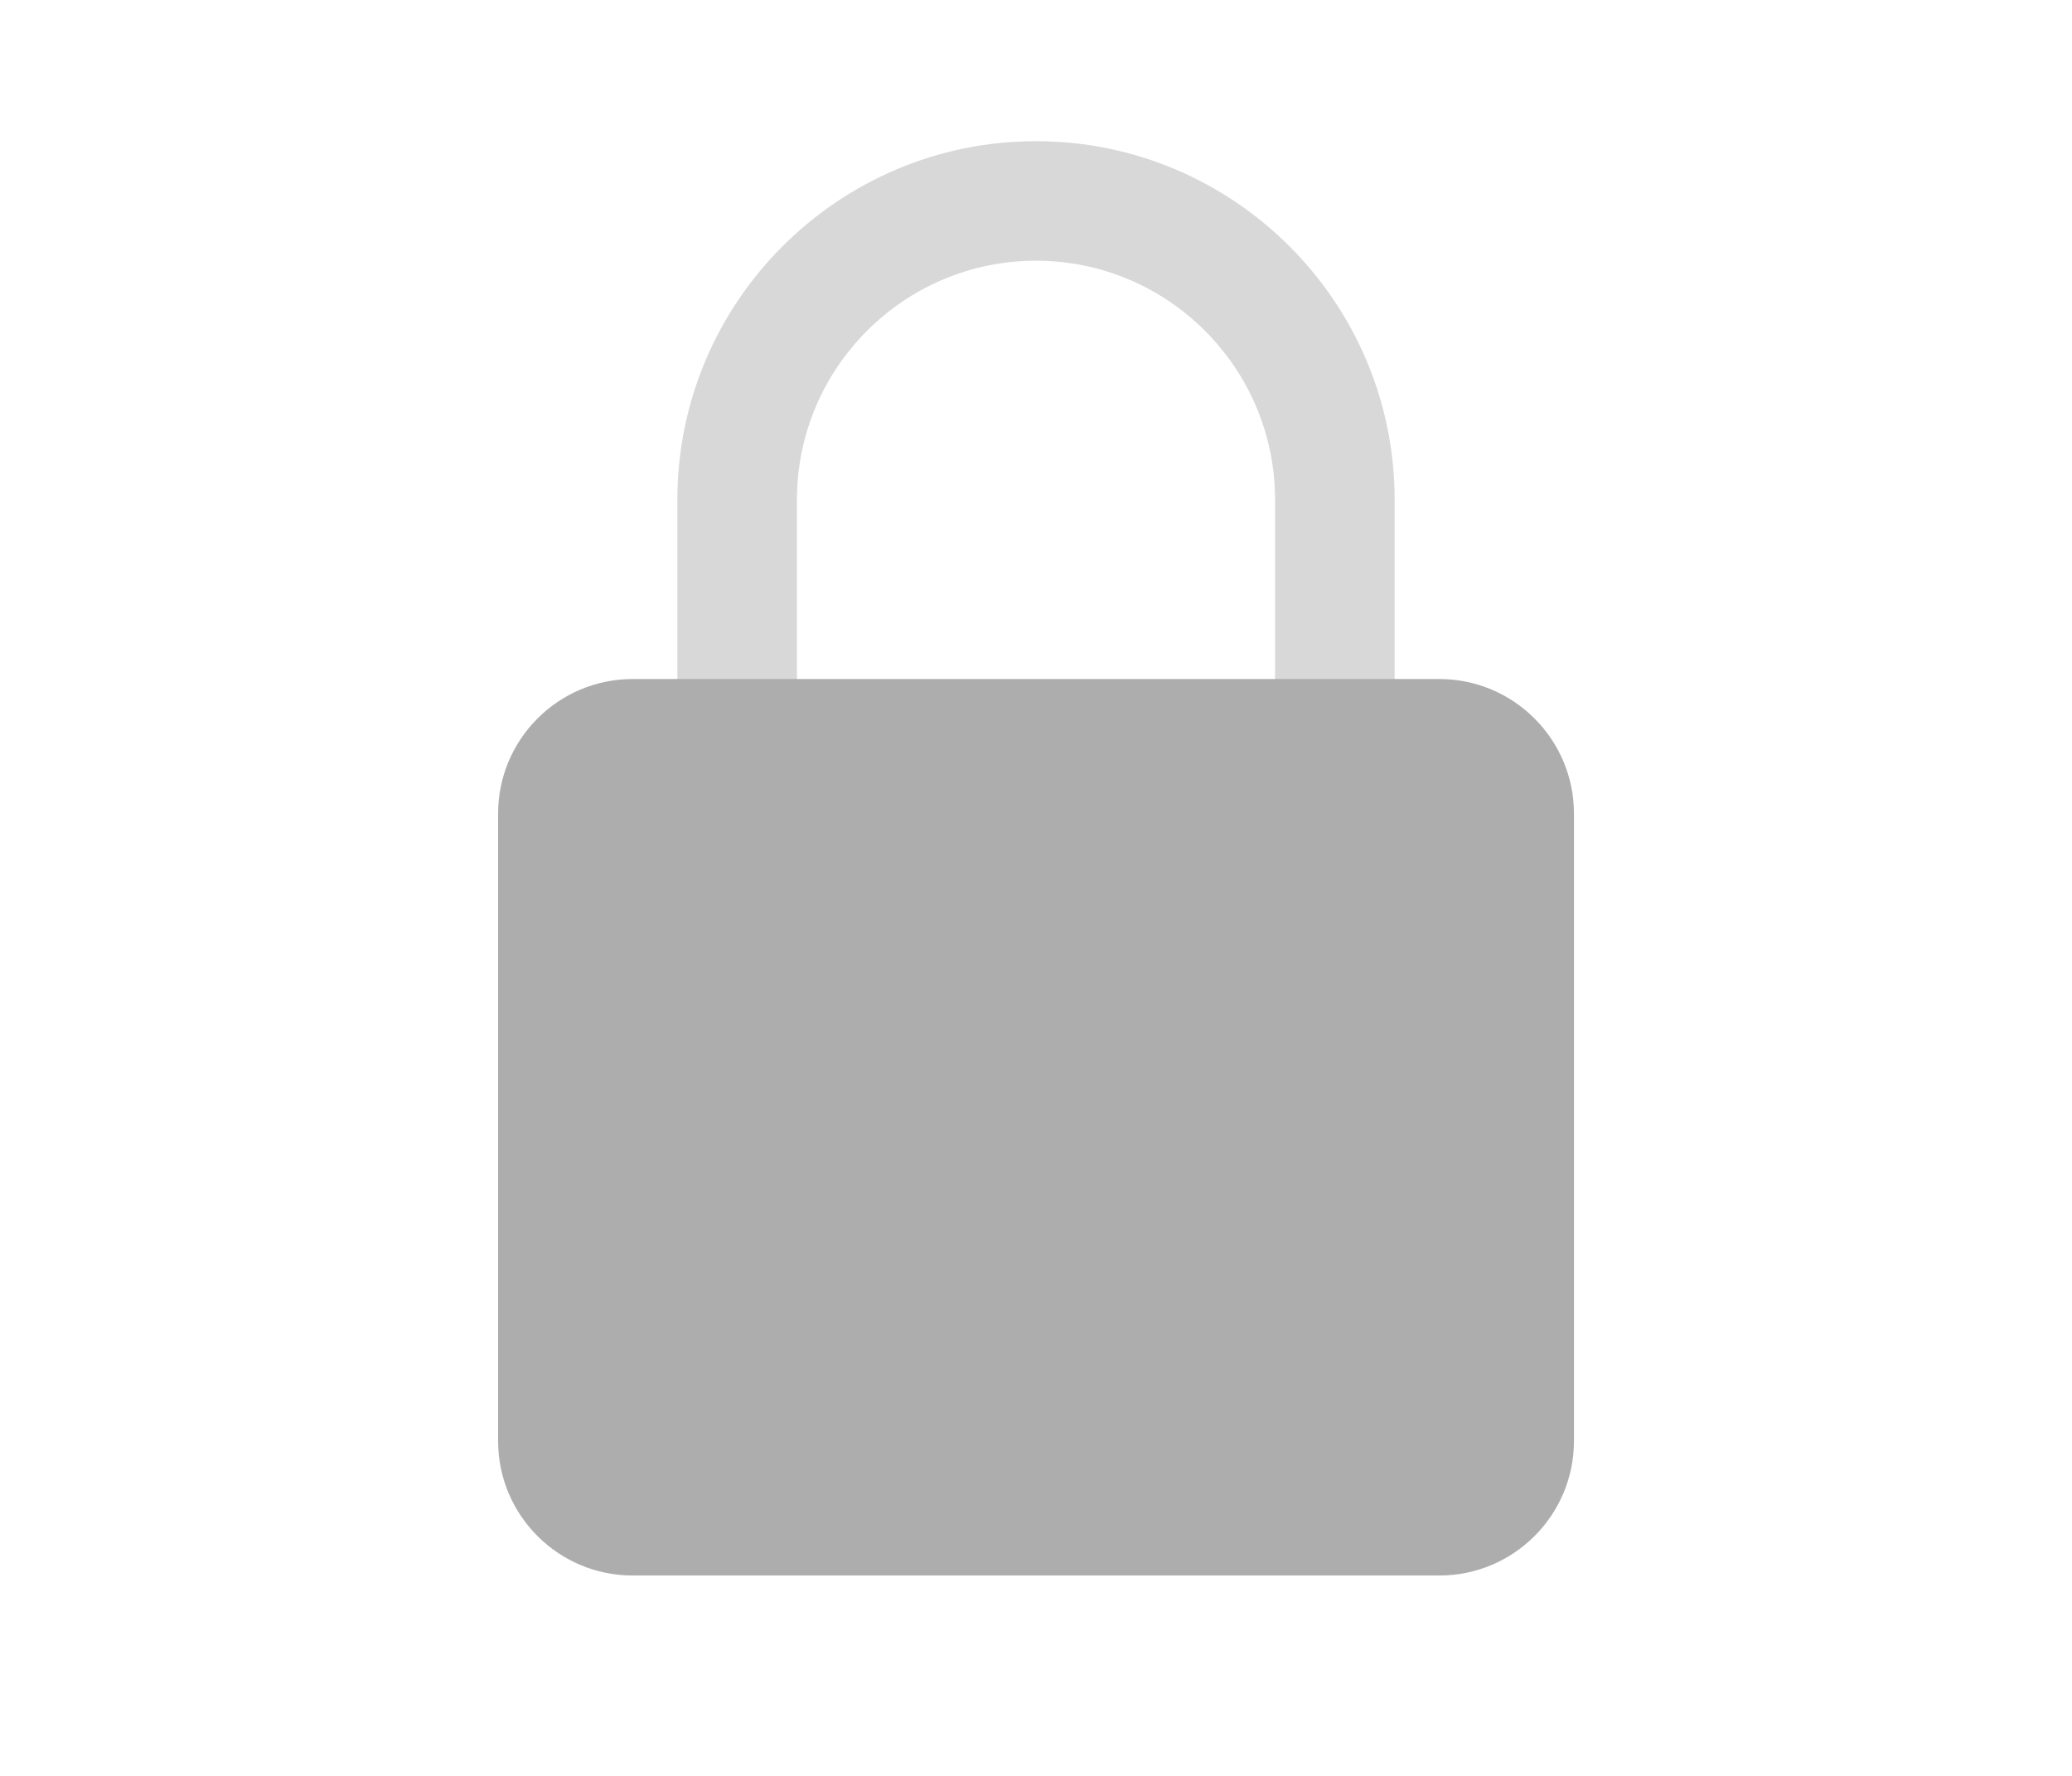<svg width="35" height="30" viewBox="0 0 35 30" fill="none" xmlns="http://www.w3.org/2000/svg">
<path d="M22.548 13.491C21.99 13.491 21.538 13.038 21.538 12.481V8.442C21.538 6.215 19.727 4.404 17.5 4.404C15.273 4.404 13.462 6.215 13.462 8.442V12.481C13.462 13.038 13.01 13.491 12.452 13.491C11.894 13.491 11.442 13.038 11.442 12.481V8.442C11.442 5.102 14.159 2.385 17.5 2.385C20.841 2.385 23.558 5.102 23.558 8.442V12.481C23.558 13.038 23.107 13.491 22.548 13.491Z" fill="#D8D8D8"/>
<path d="M24.315 11.471H10.685C9.433 11.471 8.414 12.49 8.414 13.743V24.344C8.414 25.597 9.433 26.615 10.685 26.615H24.315C25.567 26.615 26.587 25.597 26.587 24.344V13.743C26.587 12.49 25.567 11.471 24.315 11.471Z" fill="#ADADAD"/>
</svg>
